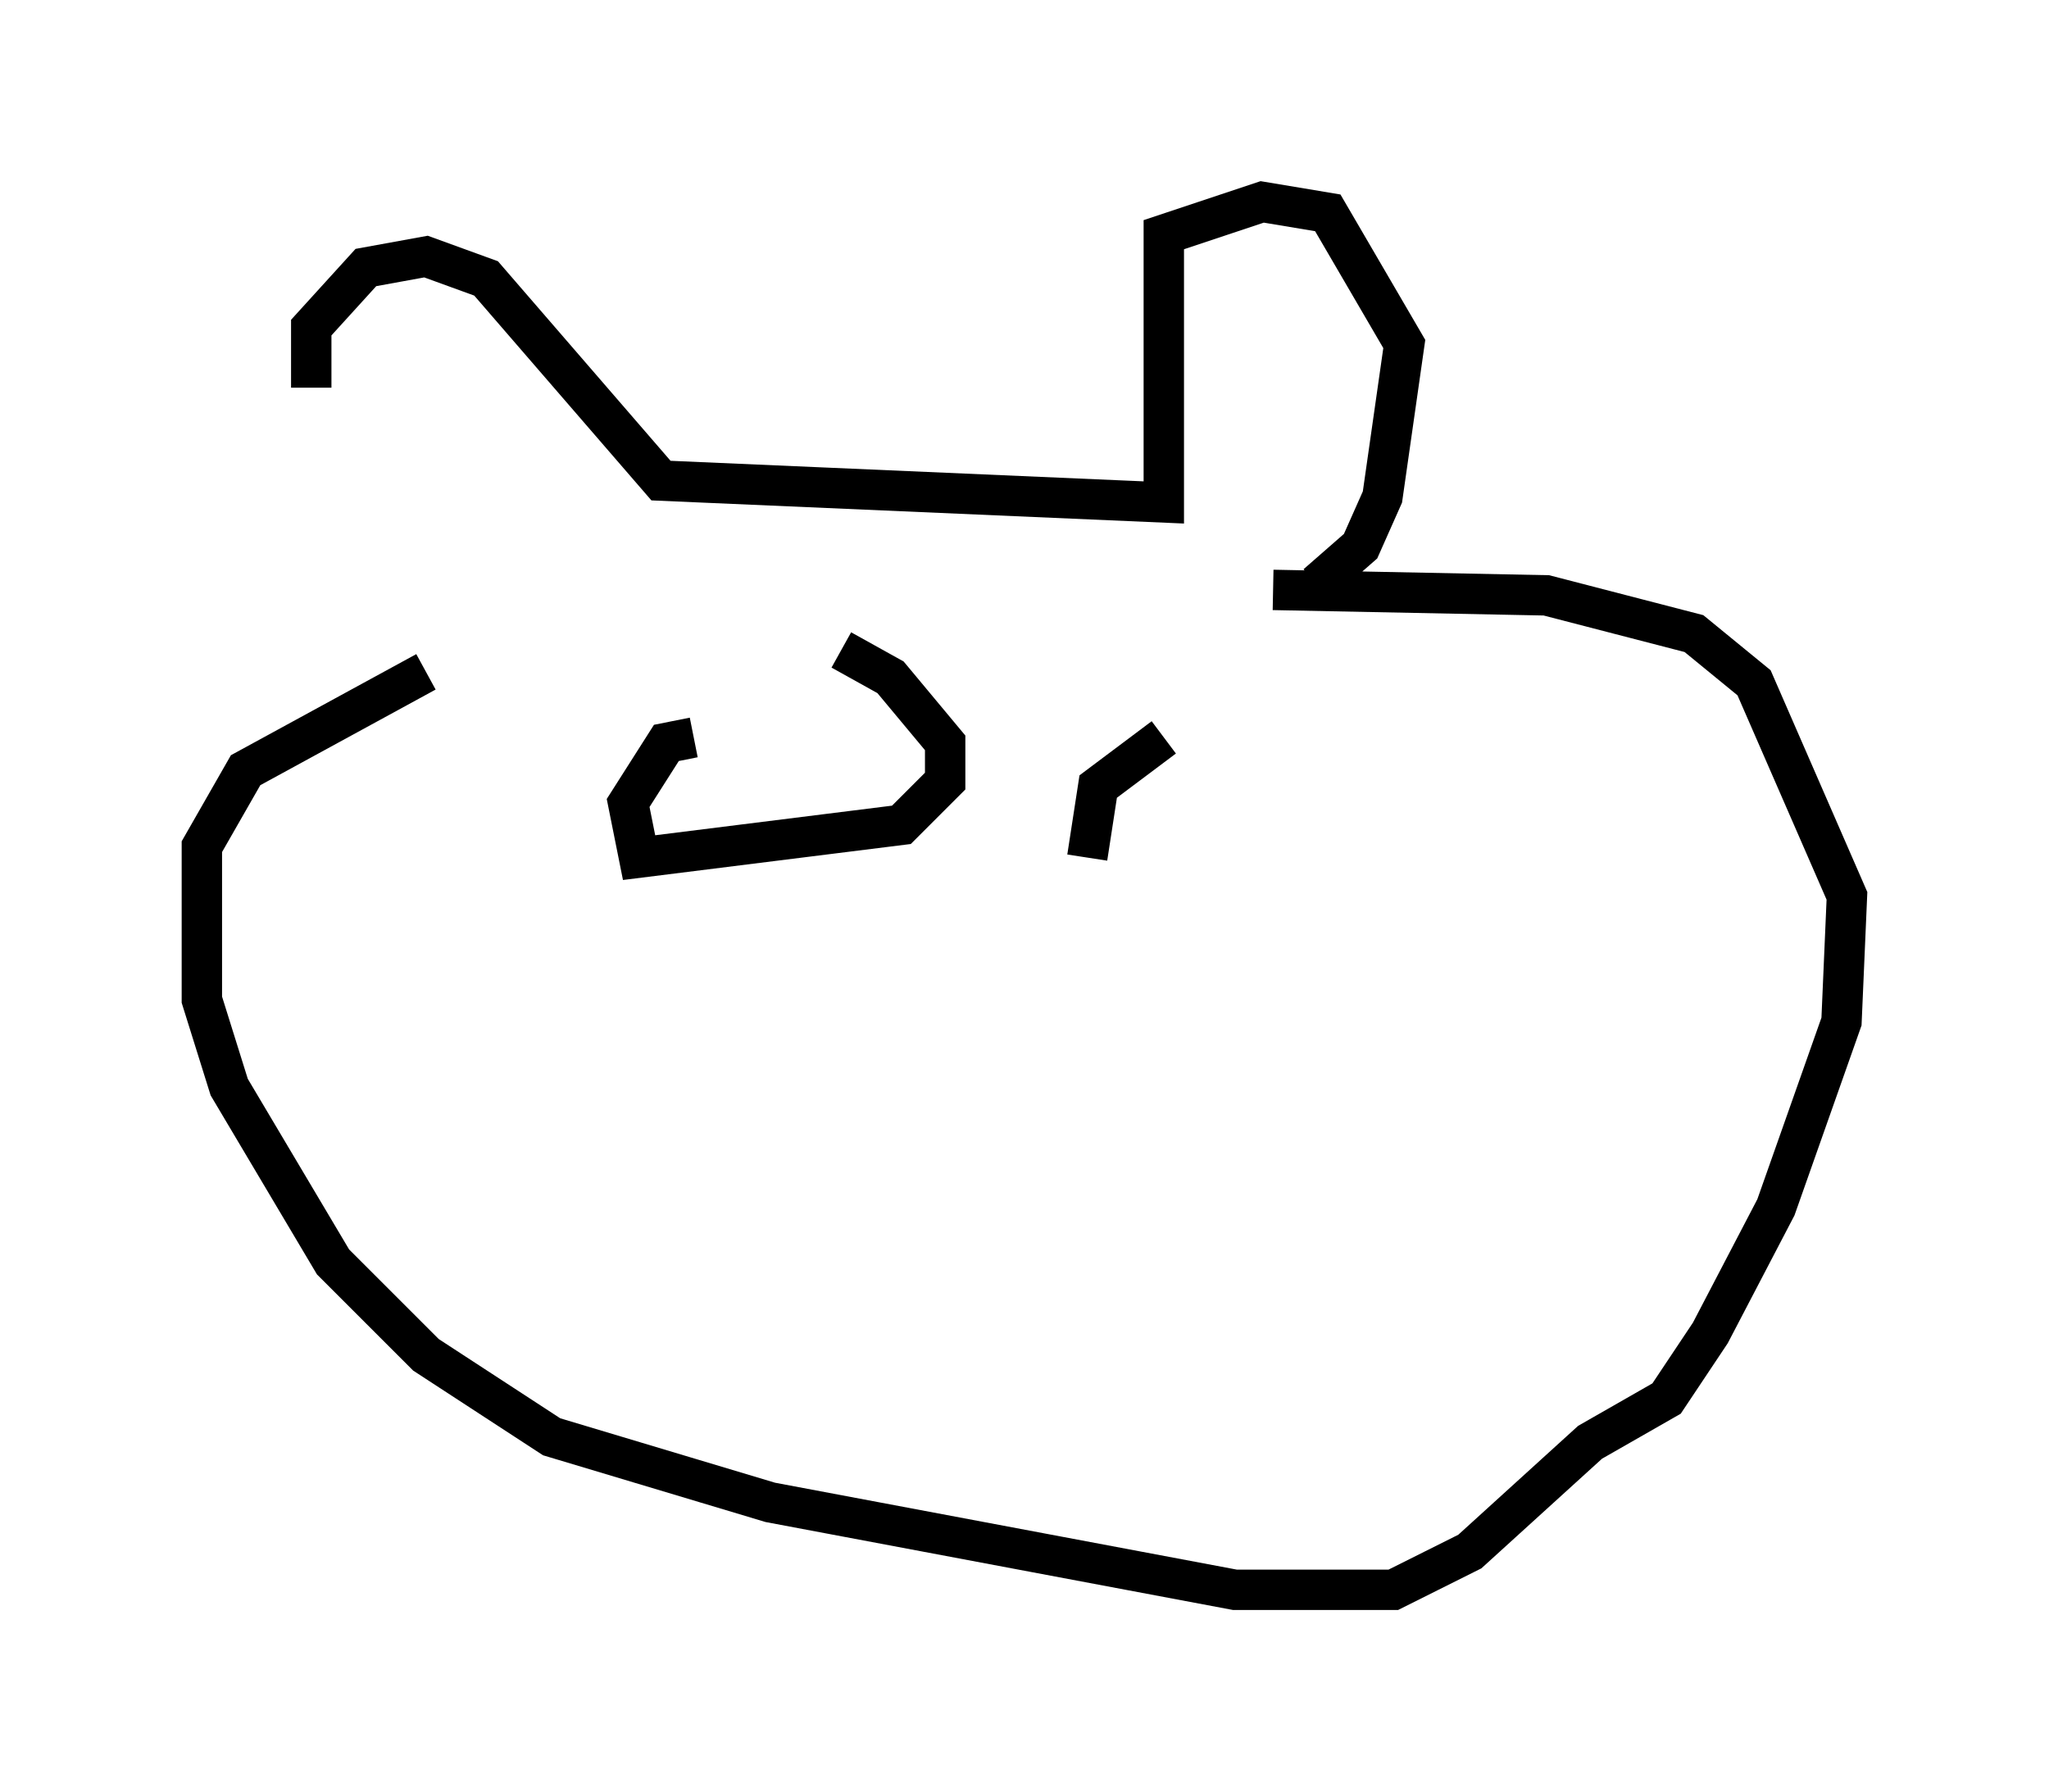 <?xml version="1.0" encoding="utf-8" ?>
<svg baseProfile="full" height="44.37" version="1.1" width="50.73" xmlns="http://www.w3.org/2000/svg" xmlns:ev="http://www.w3.org/2001/xml-events" xmlns:xlink="http://www.w3.org/1999/xlink"><defs /><rect fill="white" height="44.37" width="50.73" x="0" y="0" /><path d="M9.871, 14.472 m-2.165, -4.871 l0.0, -1.488 1.353, -1.488 l1.488, -0.271 1.488, 0.541 l4.33, 5.007 12.449, 0.541 l0.0, -6.631 2.436, -0.812 l1.624, 0.271 1.894, 3.248 l-0.541, 3.789 -0.541, 1.218 l-1.083, 0.947 m-22.057, 2.165 l-4.465, 2.436 -1.083, 1.894 l0.0, 3.789 0.677, 2.165 l2.571, 4.33 2.3, 2.3 l3.112, 2.03 5.413, 1.624 l11.502, 2.165 3.924, 0.0 l1.894, -0.947 2.977, -2.706 l1.894, -1.083 1.083, -1.624 l1.624, -3.112 1.624, -4.601 l0.135, -3.112 -2.3, -5.277 l-1.488, -1.218 -3.654, -0.947 l-6.766, -0.135 m-14.344, 3.654 l-0.677, 0.135 -0.947, 1.488 l0.271, 1.353 6.495, -0.812 l1.083, -1.083 0.0, -0.947 l-1.353, -1.624 -1.218, -0.677 m7.984, 2.165 l-1.624, 1.218 -0.271, 1.759 " fill="none" stroke="black" stroke-width="1" /></svg>
